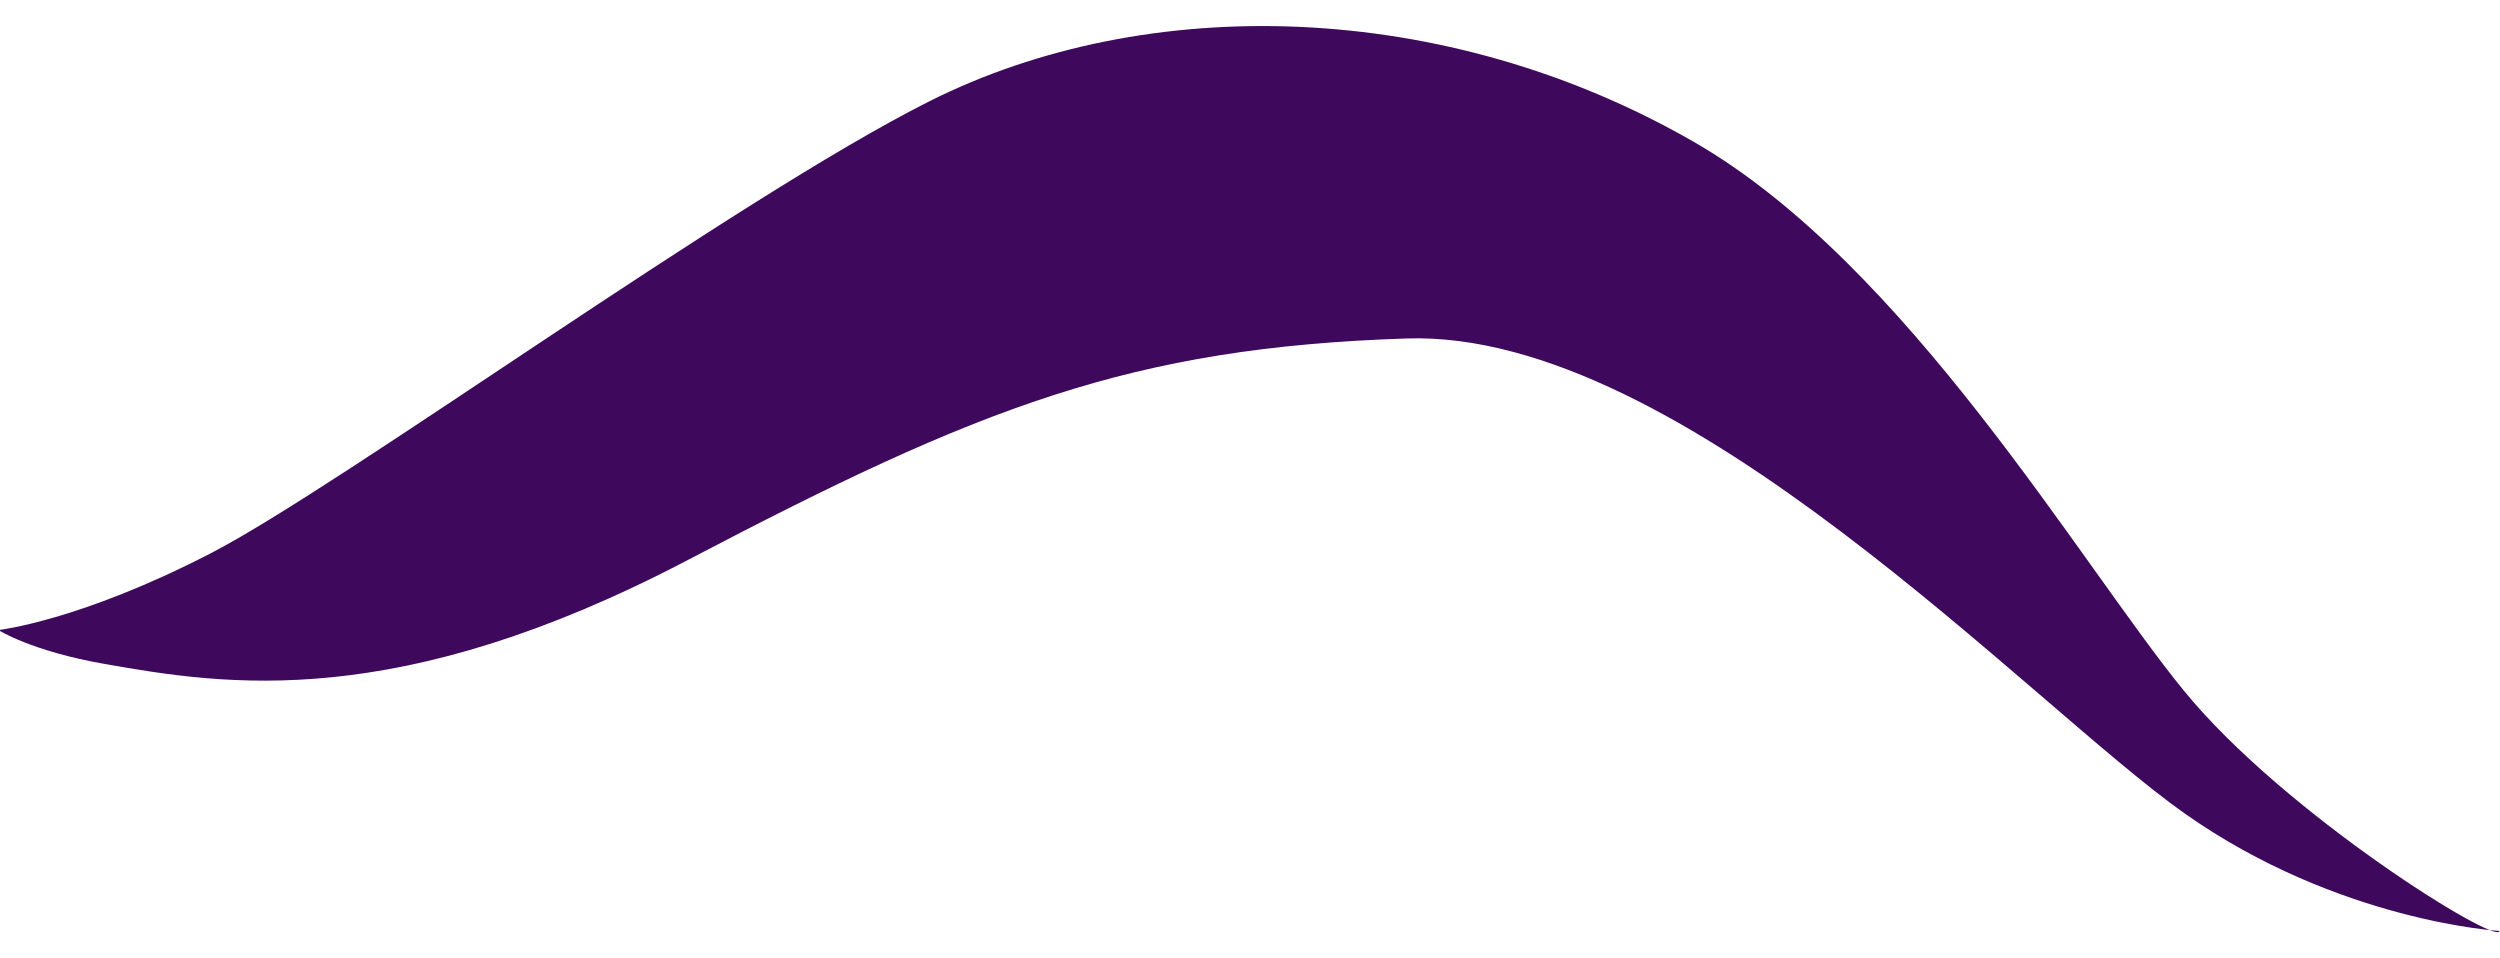 <?xml version="1.0" encoding="utf-8"?>
<!-- Generator: Adobe Illustrator 24.3.0, SVG Export Plug-In . SVG Version: 6.00 Build 0)  -->
<svg version="1.1" id="Layer_1" xmlns="http://www.w3.org/2000/svg" xmlns:xlink="http://www.w3.org/1999/xlink" x="0px" y="0px"
	 viewBox="0 0 553 212" style="enable-background:new 0 0 553 212;" xml:space="preserve">
<style type="text/css">
	.st0{fill:#3E095C;}
</style>
<path class="st0" d="M-0.35,139.37c0,0,18-2,47-17s116.02-78.43,159-100c48.06-24.12,113.94-22.67,169,9
	c47.18,27.13,85.45,93.33,108.5,121.5c22.2,27.14,69.41,56.41,69.74,53.06c0,0-35.74-2.06-69.74-26.06s-111-107-172-105
	s-94.4,15.13-159,49c-64.42,33.78-102.3,27.69-129,23C6.9,144.02-0.35,139.37-0.35,139.37z"/>
</svg>
